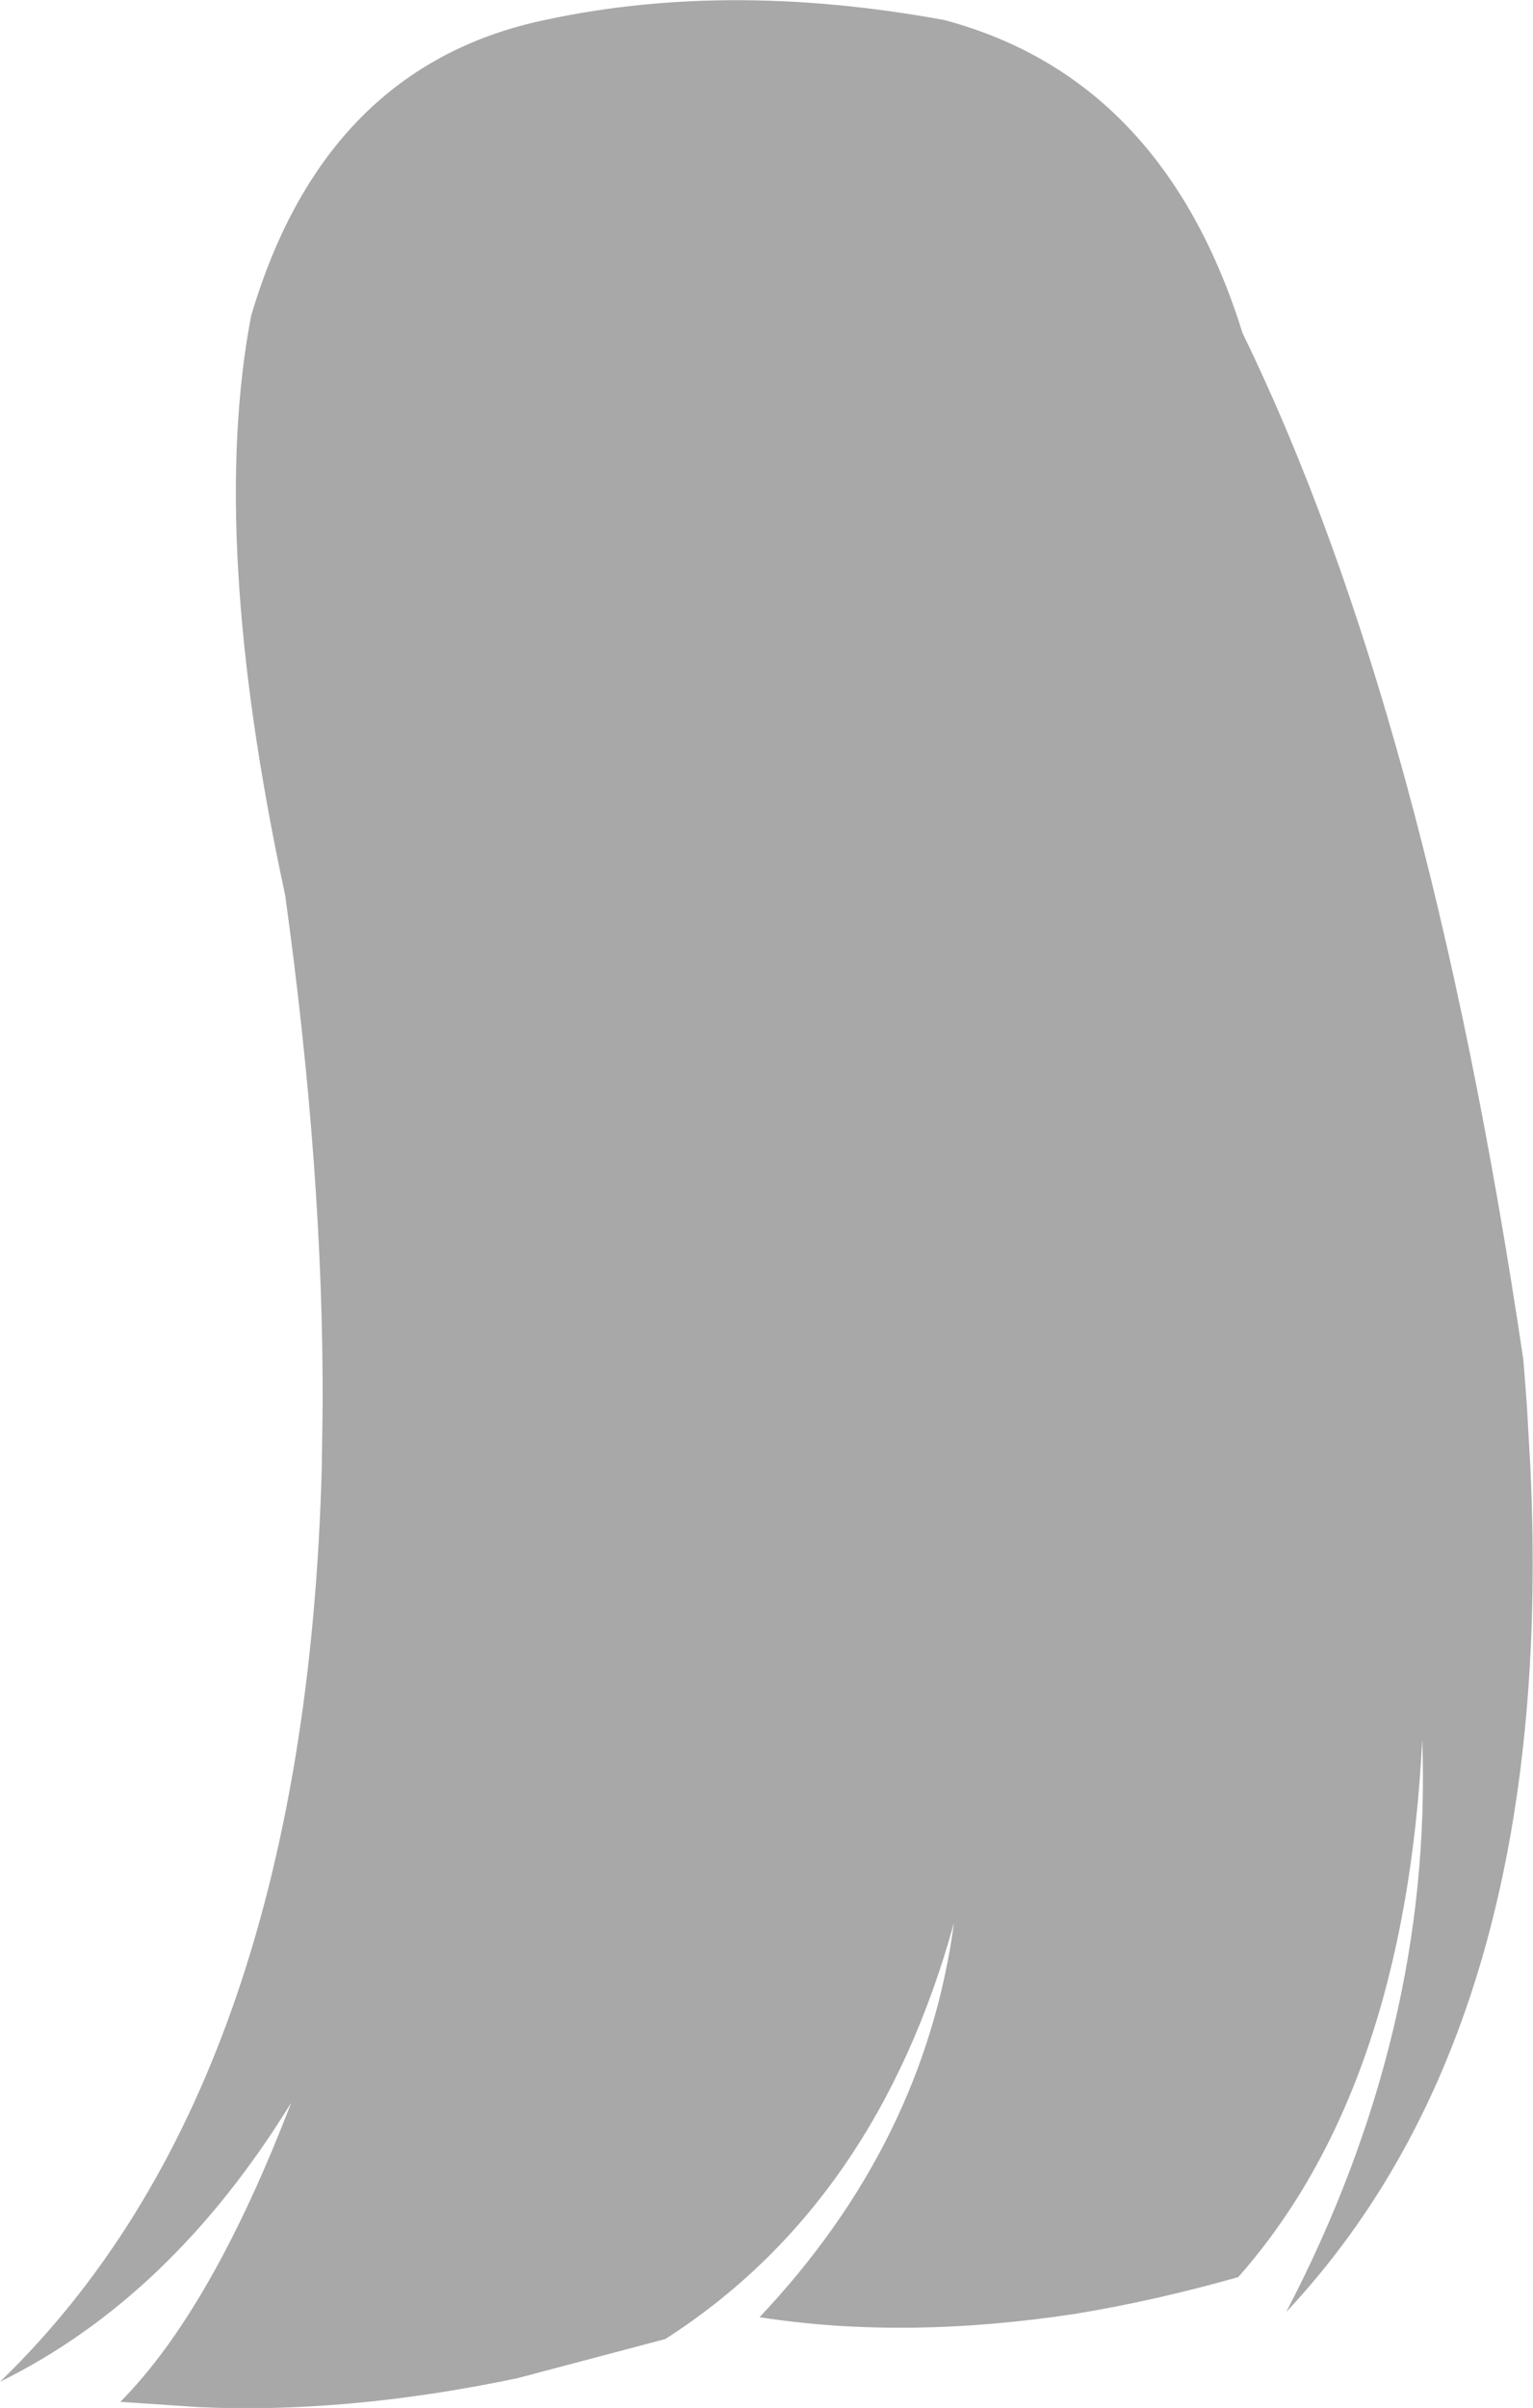<?xml version="1.0" encoding="UTF-8" standalone="no"?>
<svg xmlns:xlink="http://www.w3.org/1999/xlink" height="138.0px" width="87.9px" xmlns="http://www.w3.org/2000/svg">
  <g transform="matrix(1.0, 0.0, 0.0, 1.0, 24.3, 29.85)">
    <path d="M29.85 -28.7 Q42.4 -25.35 46.95 -10.75 57.55 11.0 63.05 48.1 L63.25 50.7 63.45 54.25 Q64.95 86.15 49.45 102.65 57.85 86.55 57.25 69.85 56.25 89.85 46.7 100.65 41.95 102.0 37.4 102.75 27.6 104.25 19.25 102.95 28.7 92.95 30.4 80.35 25.95 96.45 13.85 104.2 L5.35 106.45 Q-4.45 108.5 -12.95 108.1 L-17.4 107.8 Q-12.15 102.5 -7.6 90.65 -14.45 101.8 -24.3 106.65 -6.8 89.75 -5.85 54.25 L-5.8 50.7 Q-5.75 37.3 -7.95 21.45 -12.35 1.05 -9.9 -11.75 -5.8 -25.65 6.25 -28.55 17.05 -31.05 29.85 -28.7" fill="#a8a8a8" fill-rule="evenodd" stroke="none"/>
  </g>
</svg>
